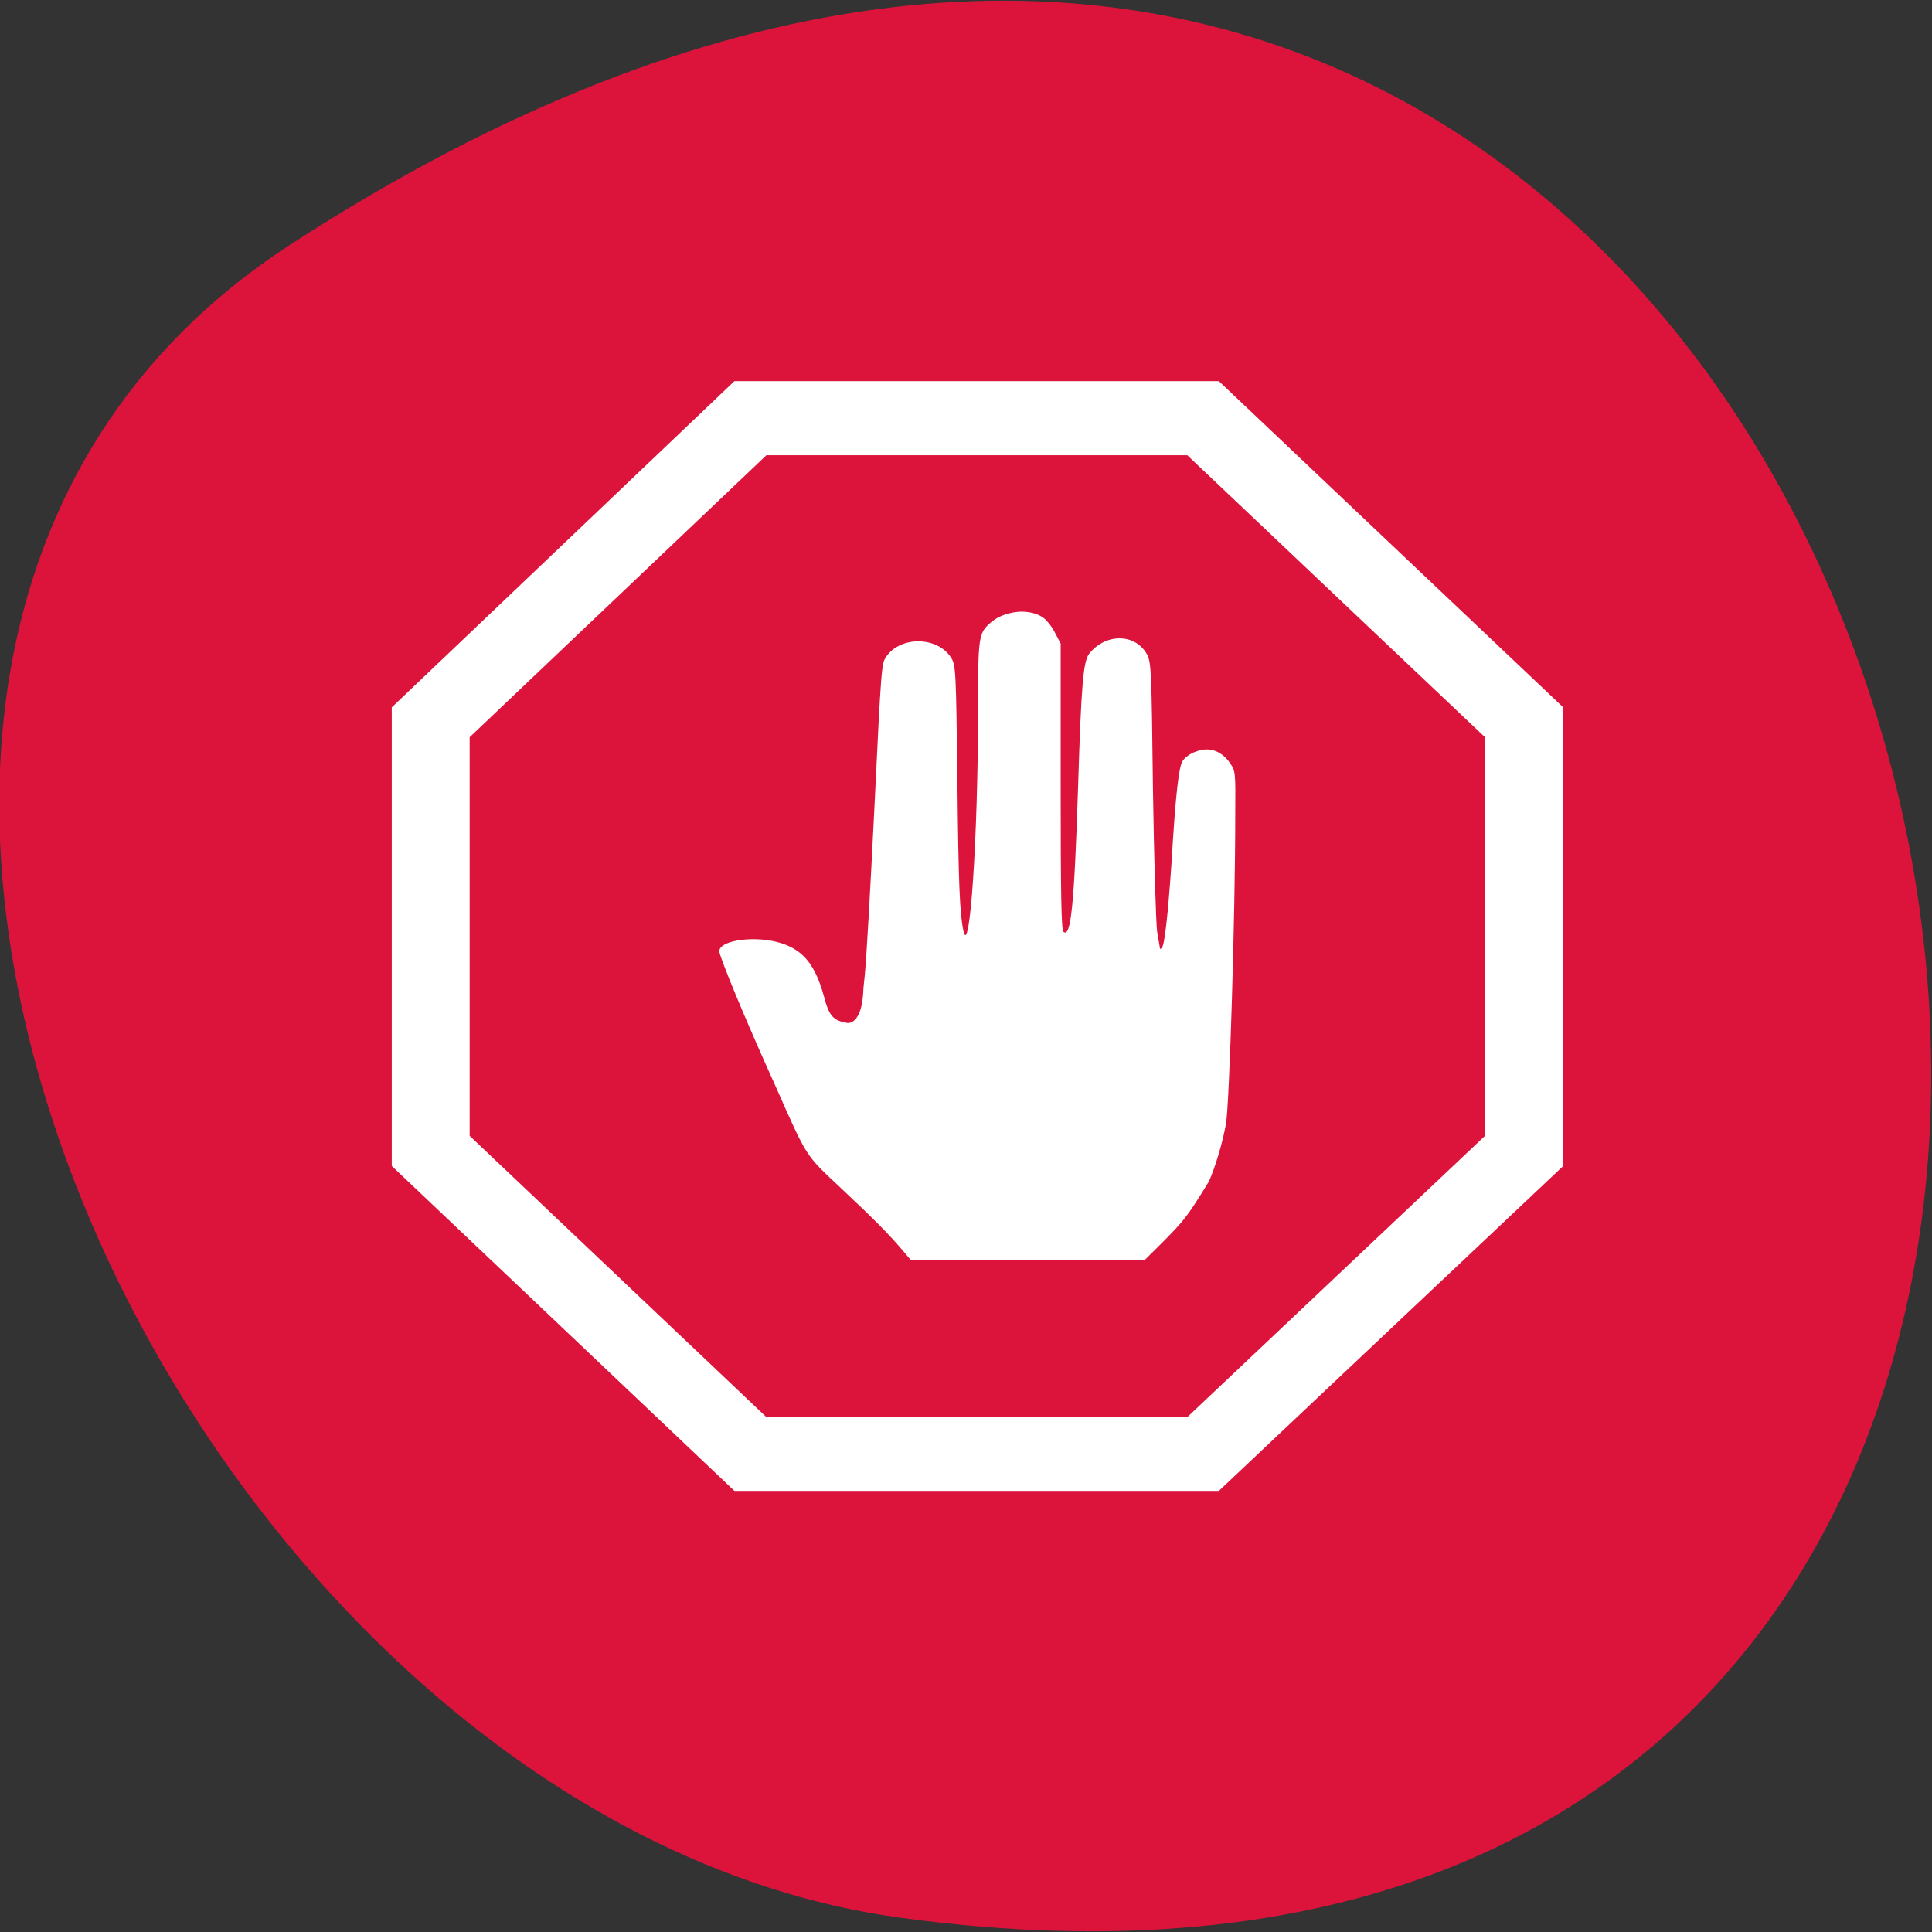 
<svg xmlns="http://www.w3.org/2000/svg" xmlns:xlink="http://www.w3.org/1999/xlink" width="22px" height="22px" viewBox="0 0 22 22" version="1.1">
<rect x="0" y="0" width="22" height="22" fill="#333333" stroke="none"/>
<g id="surface1">
<path style=" stroke:none;fill-rule:nonzero;fill:rgb(86.275%,7.843%,23.529%);fill-opacity:1;" d="M 3.301 2.789 C 22.668 -9.797 30.164 24.574 10.242 21.836 C 2.113 20.719 -4.105 7.602 3.301 2.789 Z M 3.301 2.789 "/>
<path style=" stroke:none;fill-rule:nonzero;fill:rgb(100%,100%,100%);fill-opacity:1;" d="M 13.879 4.34 L 17.801 8.055 L 17.801 13.277 L 13.879 16.977 L 8.363 16.977 L 4.461 13.277 L 4.461 8.055 L 8.363 4.34 Z M 13.52 5.184 L 8.727 5.184 L 5.348 8.395 L 5.348 12.934 L 8.727 16.137 L 13.52 16.137 L 16.91 12.934 L 16.91 8.395 Z M 11.625 6.965 C 11.719 6.965 11.809 6.984 11.875 7.031 C 11.914 7.055 11.977 7.133 12.012 7.203 L 12.078 7.328 L 12.078 8.953 C 12.078 10.195 12.086 10.586 12.109 10.609 C 12.195 10.691 12.234 10.293 12.277 8.938 C 12.312 7.797 12.336 7.531 12.402 7.445 C 12.59 7.207 12.93 7.211 13.062 7.453 C 13.109 7.547 13.113 7.625 13.129 9 C 13.141 9.797 13.164 10.516 13.176 10.605 C 13.191 10.699 13.207 10.781 13.207 10.793 C 13.207 10.809 13.215 10.809 13.23 10.793 C 13.262 10.762 13.301 10.402 13.34 9.828 C 13.387 9.043 13.422 8.742 13.465 8.668 C 13.488 8.629 13.555 8.578 13.617 8.559 C 13.766 8.5 13.902 8.547 14 8.68 C 14.07 8.781 14.07 8.781 14.066 9.285 C 14.066 10.422 14 12.555 13.961 12.793 C 13.922 13.016 13.836 13.297 13.766 13.453 C 13.484 13.914 13.48 13.906 13.031 14.352 L 10.375 14.352 L 10.285 14.246 C 10.133 14.066 9.969 13.898 9.582 13.535 C 9.164 13.141 9.199 13.199 8.824 12.352 C 8.484 11.602 8.191 10.891 8.191 10.832 C 8.191 10.703 8.613 10.648 8.902 10.742 C 9.152 10.824 9.285 10.992 9.383 11.348 C 9.441 11.57 9.488 11.621 9.645 11.648 C 9.645 11.648 9.82 11.688 9.832 11.254 L 9.848 11.098 C 9.867 10.895 9.906 10.223 9.957 9.199 C 10.035 7.57 10.039 7.555 10.09 7.48 C 10.254 7.238 10.68 7.246 10.832 7.492 C 10.883 7.574 10.887 7.633 10.902 8.887 C 10.914 10.094 10.93 10.398 10.969 10.594 C 11.043 10.945 11.137 9.516 11.137 8.102 C 11.137 7.242 11.141 7.211 11.285 7.086 C 11.371 7.012 11.5 6.969 11.625 6.965 Z M 11.625 6.965 "/>
</g>
</svg>
